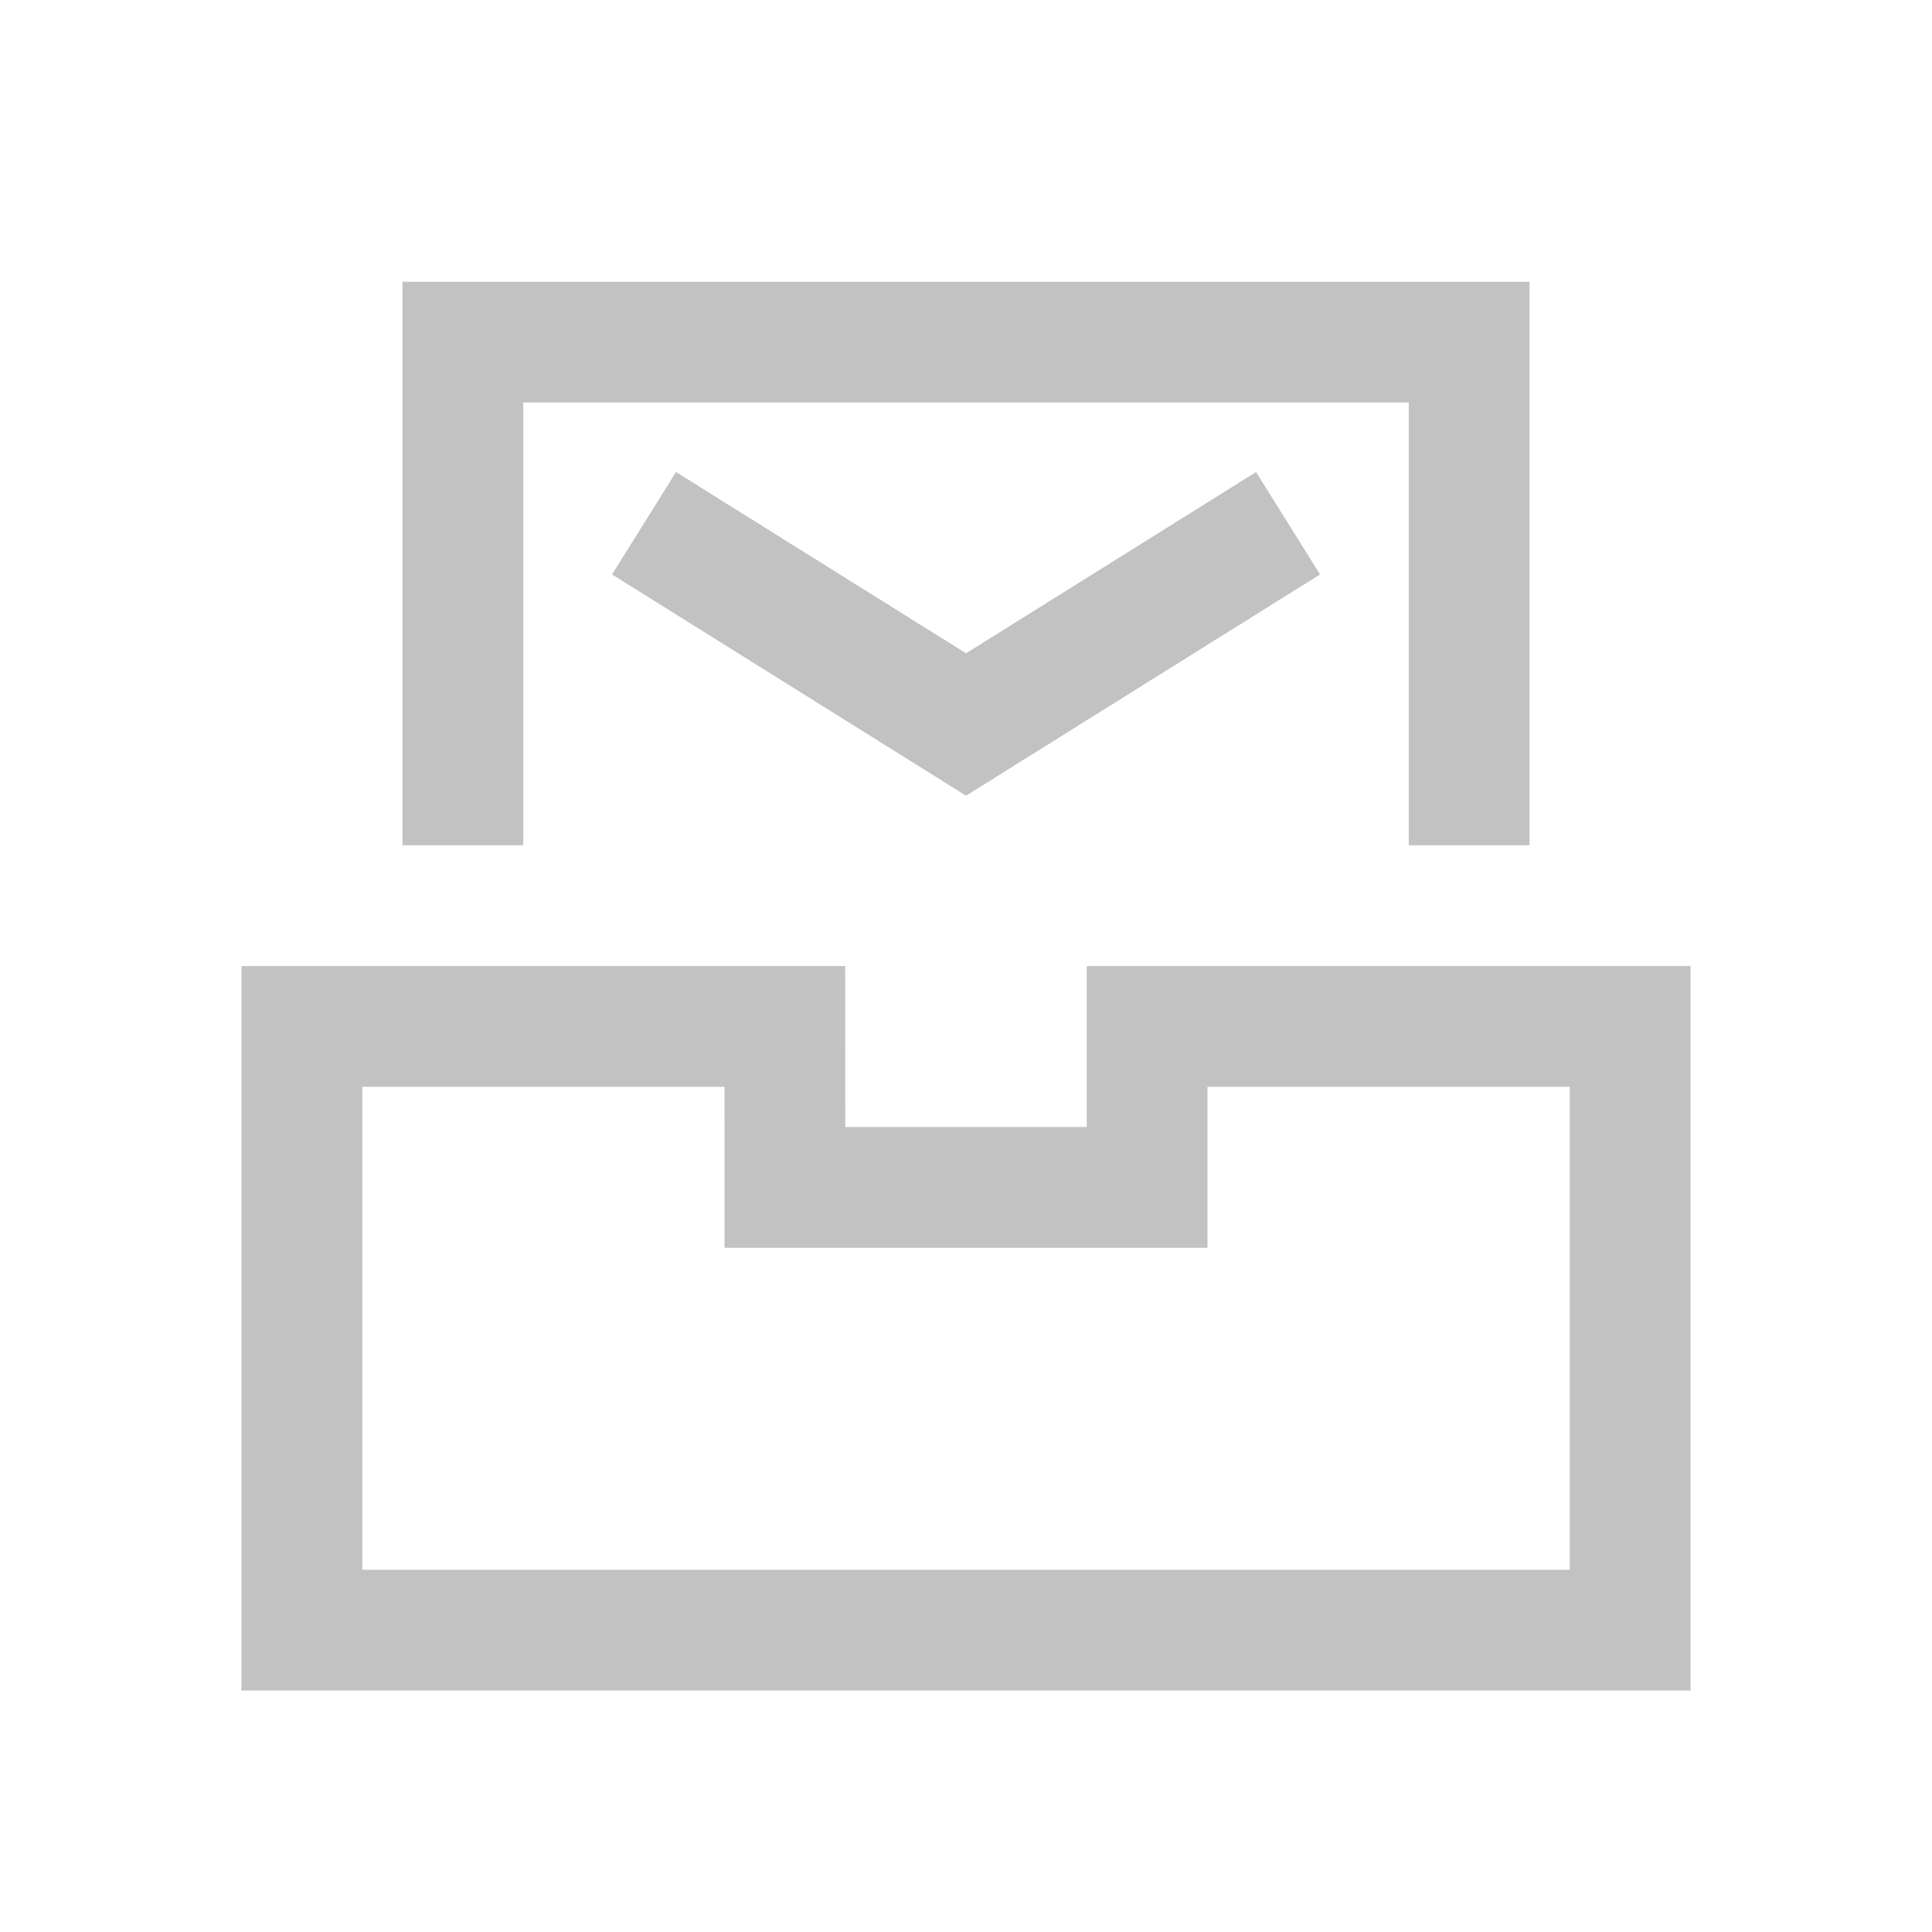 <svg xmlns="http://www.w3.org/2000/svg" width="48" height="48" viewBox="0 0 48 48"><defs><style>.a,.b,.c{fill:none;}.c{stroke:#c2c2c2;stroke-width:3px;}.d,.e{stroke:none;}.e{fill:#c2c2c2;}</style></defs><rect class="a" width="48" height="48"/><g transform="translate(-333 -93)"><g class="b" transform="translate(-5920 5479)"><path class="d" d="M6259-5344v-18h15v4h6v-4h15v18h-36Zm29-21v-11h-22v11h-3v-14h28v14Z"/><path class="e" d="M 6292 -5347 L 6292 -5358.999 L 6283 -5358.999 L 6283 -5357.999 L 6283 -5354.999 L 6280 -5354.999 L 6274 -5354.999 L 6271 -5354.999 L 6271 -5357.998 L 6270.999 -5358.999 L 6262 -5358.999 L 6262 -5347 L 6292 -5347 M 6295 -5344 L 6259 -5344 L 6259 -5361.999 L 6273.998 -5361.999 L 6274 -5357.999 L 6280 -5357.999 L 6280 -5361.999 L 6295 -5361.999 L 6295 -5344.001 L 6295 -5344 Z M 6291 -5365 L 6288 -5365 L 6288 -5376.001 L 6266.001 -5376.001 L 6266.001 -5365 L 6262.999 -5365 L 6262.999 -5377 L 6262.999 -5379 L 6291 -5379 L 6291 -5376.001 L 6291 -5365 Z"/></g><path class="c" d="M-1694,4304l8,5,8-5" transform="translate(2043.001 -4198)"/></g></svg>